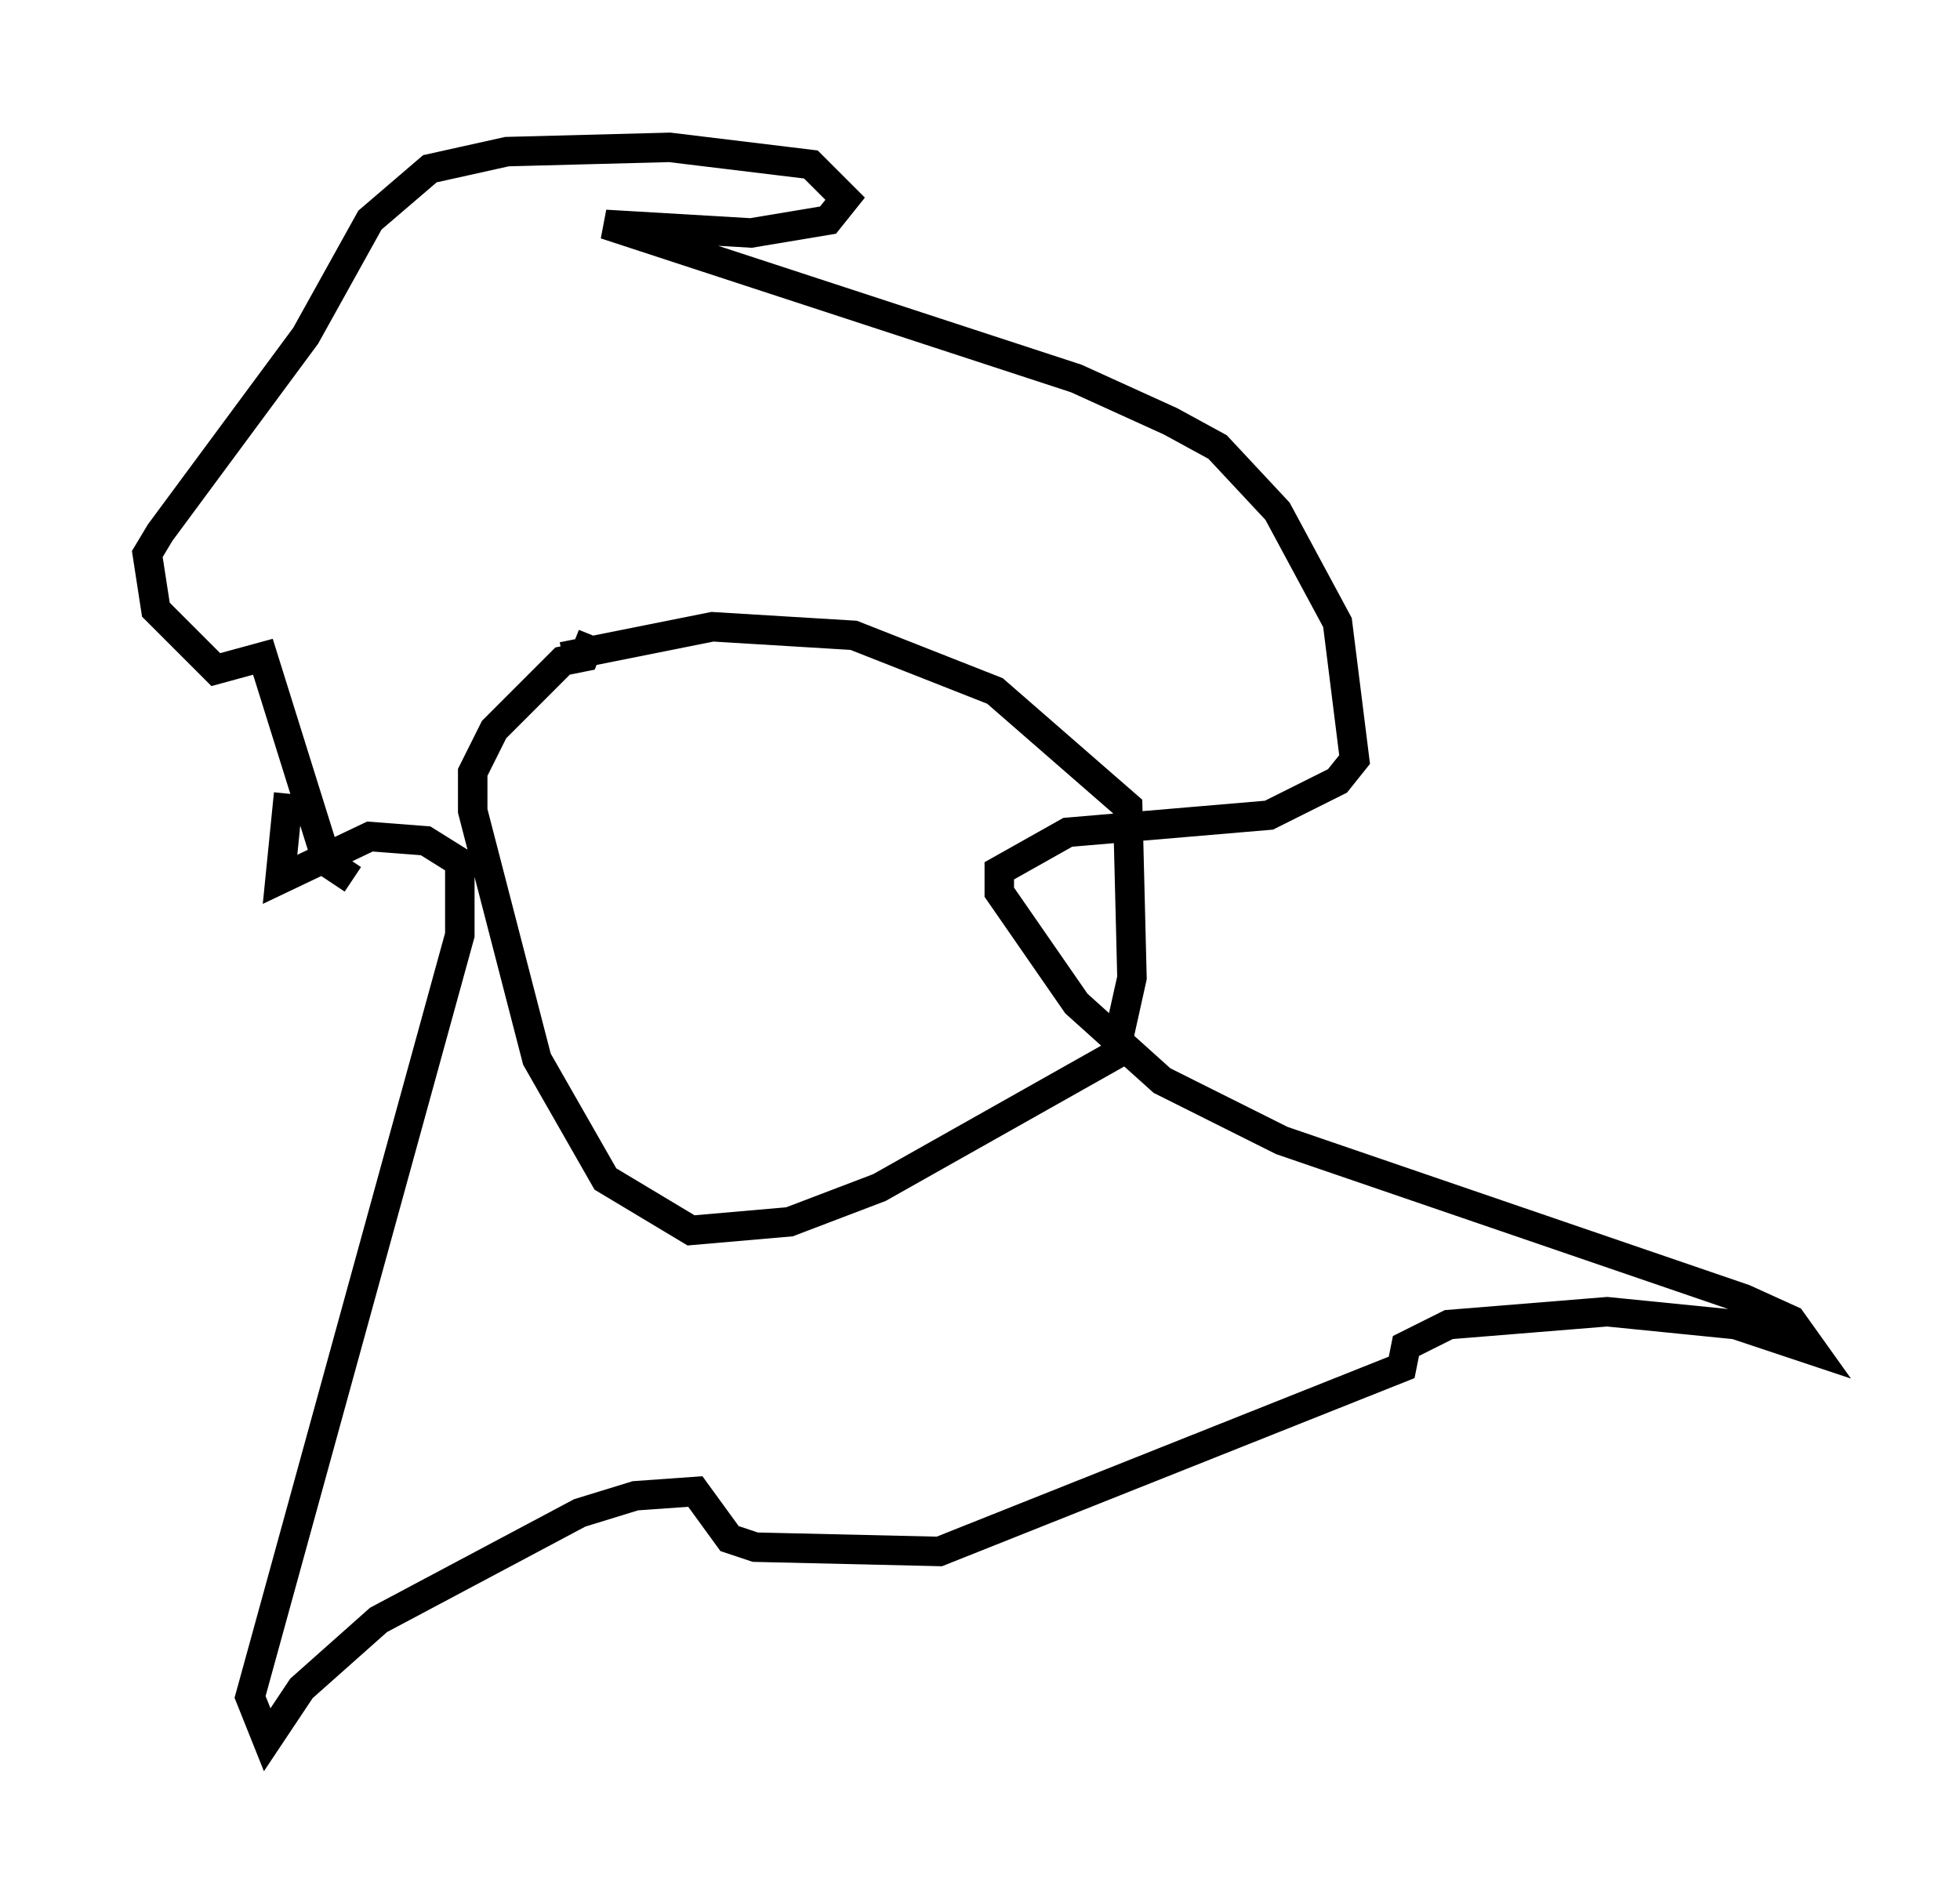 <?xml version="1.0" encoding="utf-8" ?>
<svg baseProfile="full" height="64.033" version="1.1" width="66.503" xmlns="http://www.w3.org/2000/svg" xmlns:ev="http://www.w3.org/2001/xml-events" xmlns:xlink="http://www.w3.org/1999/xlink"><defs /><rect fill="white" height="64.033" width="66.503" x="0" y="0" /><path d="M13.279, 22.43 m-3.486, 4.503 l-0.291, 2.905 3.05, -1.453 l1.888, 0.145 1.162, 0.726 l0.0, 2.469 -7.117, 25.855 l0.581, 1.453 1.162, -1.743 l2.615, -2.324 6.827, -3.631 l1.888, -0.581 2.034, -0.145 l1.162, 1.598 0.872, 0.291 l6.246, 0.145 15.687, -6.246 l0.145, -0.726 1.453, -0.726 l5.374, -0.436 4.358, 0.436 l2.615, 0.872 -0.726, -1.017 l-1.598, -0.726 -15.687, -5.374 l-4.067, -2.034 -2.905, -2.615 l-2.615, -3.777 0.0, -0.726 l2.324, -1.307 6.827, -0.581 l2.324, -1.162 0.581, -0.726 l-0.581, -4.648 -2.034, -3.777 l-2.034, -2.179 -1.598, -0.872 l-3.196, -1.453 -15.978, -5.229 l4.939, 0.291 2.615, -0.436 l0.581, -0.726 -1.162, -1.162 l-4.793, -0.581 -5.52, 0.145 l-2.615, 0.581 -2.034, 1.743 l-2.179, 3.922 -4.939, 6.682 l-0.436, 0.726 0.291, 1.888 l2.034, 2.034 1.598, -0.436 l2.179, 6.972 0.872, 0.581 m8.134, -8.279 l-0.291, 0.726 -0.726, 0.145 l-2.324, 2.324 -0.726, 1.453 l0.0, 1.307 2.179, 8.425 l2.324, 4.067 2.905, 1.743 l3.341, -0.291 3.05, -1.162 l7.989, -4.503 0.581, -2.615 l-0.145, -5.81 -4.503, -3.922 l-4.793, -1.888 -4.793, -0.291 l-5.084, 1.017 m6.246, 7.117 l0.0, 0.0 m-3.486, -1.162 " fill="none" stroke="black" stroke-width="1" /></svg>